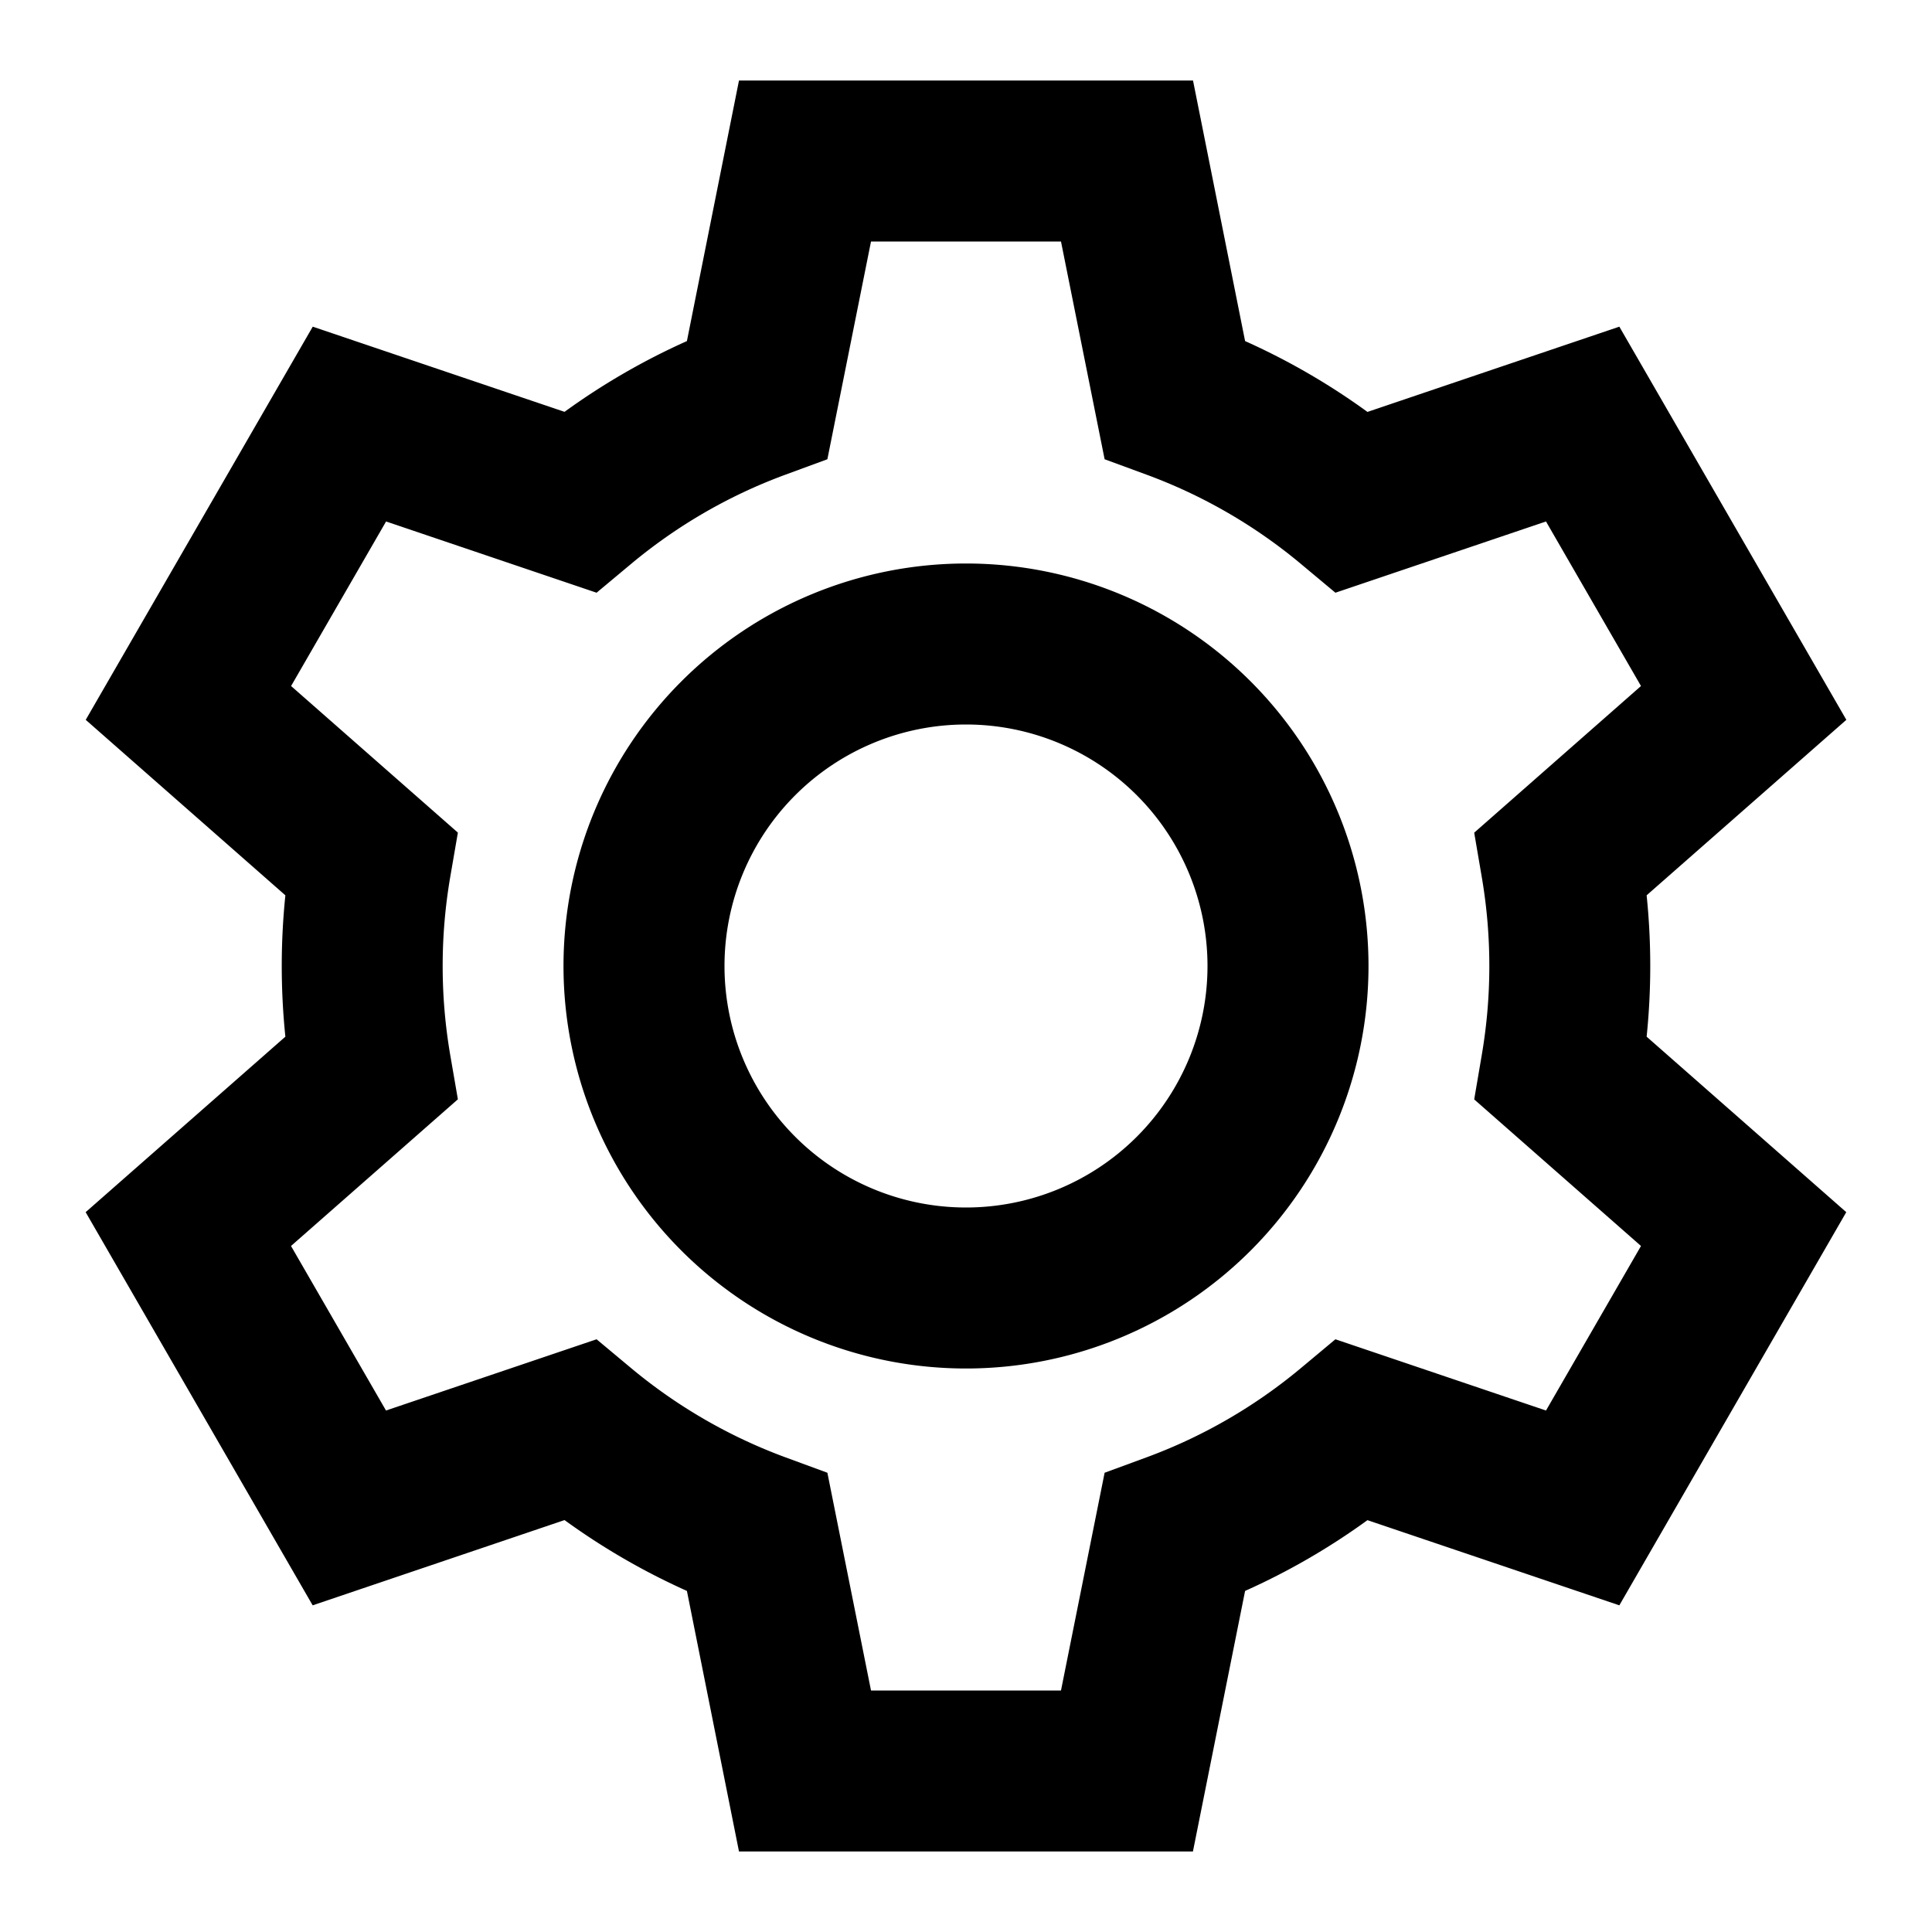 <svg xmlns="http://www.w3.org/2000/svg" width="1em" height="1em" viewBox="0 0 24 24"><path fill="currentColor" d="M9.18 1h5.64l.647 3.237a8.493 8.493 0 0 1 1.52.88l3.129-1.059l2.82 4.884l-2.481 2.18a8.577 8.577 0 0 1 0 1.756l2.48 2.18l-2.819 4.884l-3.129-1.058a8.497 8.497 0 0 1-1.52.879L14.819 23H9.18l-.647-3.237a8.496 8.496 0 0 1-1.52-.88l-3.129 1.059l-2.82-4.884l2.481-2.18a8.587 8.587 0 0 1 0-1.756l-2.48-2.18l2.82-4.884l3.128 1.058a8.492 8.492 0 0 1 1.52-.879zm1.64 2l-.542 2.705l-.525.193a6.492 6.492 0 0 0-1.912 1.106l-.43.359l-2.615-.885l-1.18 2.044l2.072 1.821l-.095.551a6.55 6.55 0 0 0 0 2.212l.095.55l-2.073 1.822l1.18 2.044l2.616-.885l.43.359a6.52 6.52 0 0 0 1.912 1.106l.525.193L10.82 21h2.36l.542-2.705l.525-.193a6.494 6.494 0 0 0 1.912-1.106l.43-.359l2.616.885l1.18-2.044l-2.072-1.821l.094-.551a6.552 6.552 0 0 0 0-2.212l-.094-.55l2.072-1.822l-1.18-2.044l-2.616.885l-.43-.359a6.49 6.49 0 0 0-1.912-1.106l-.525-.193L13.18 3zM12 9a3 3 0 1 0 0 6a3 3 0 0 0 0-6m-5 3a5 5 0 1 1 10 0a5 5 0 0 1-10 0"/></svg>